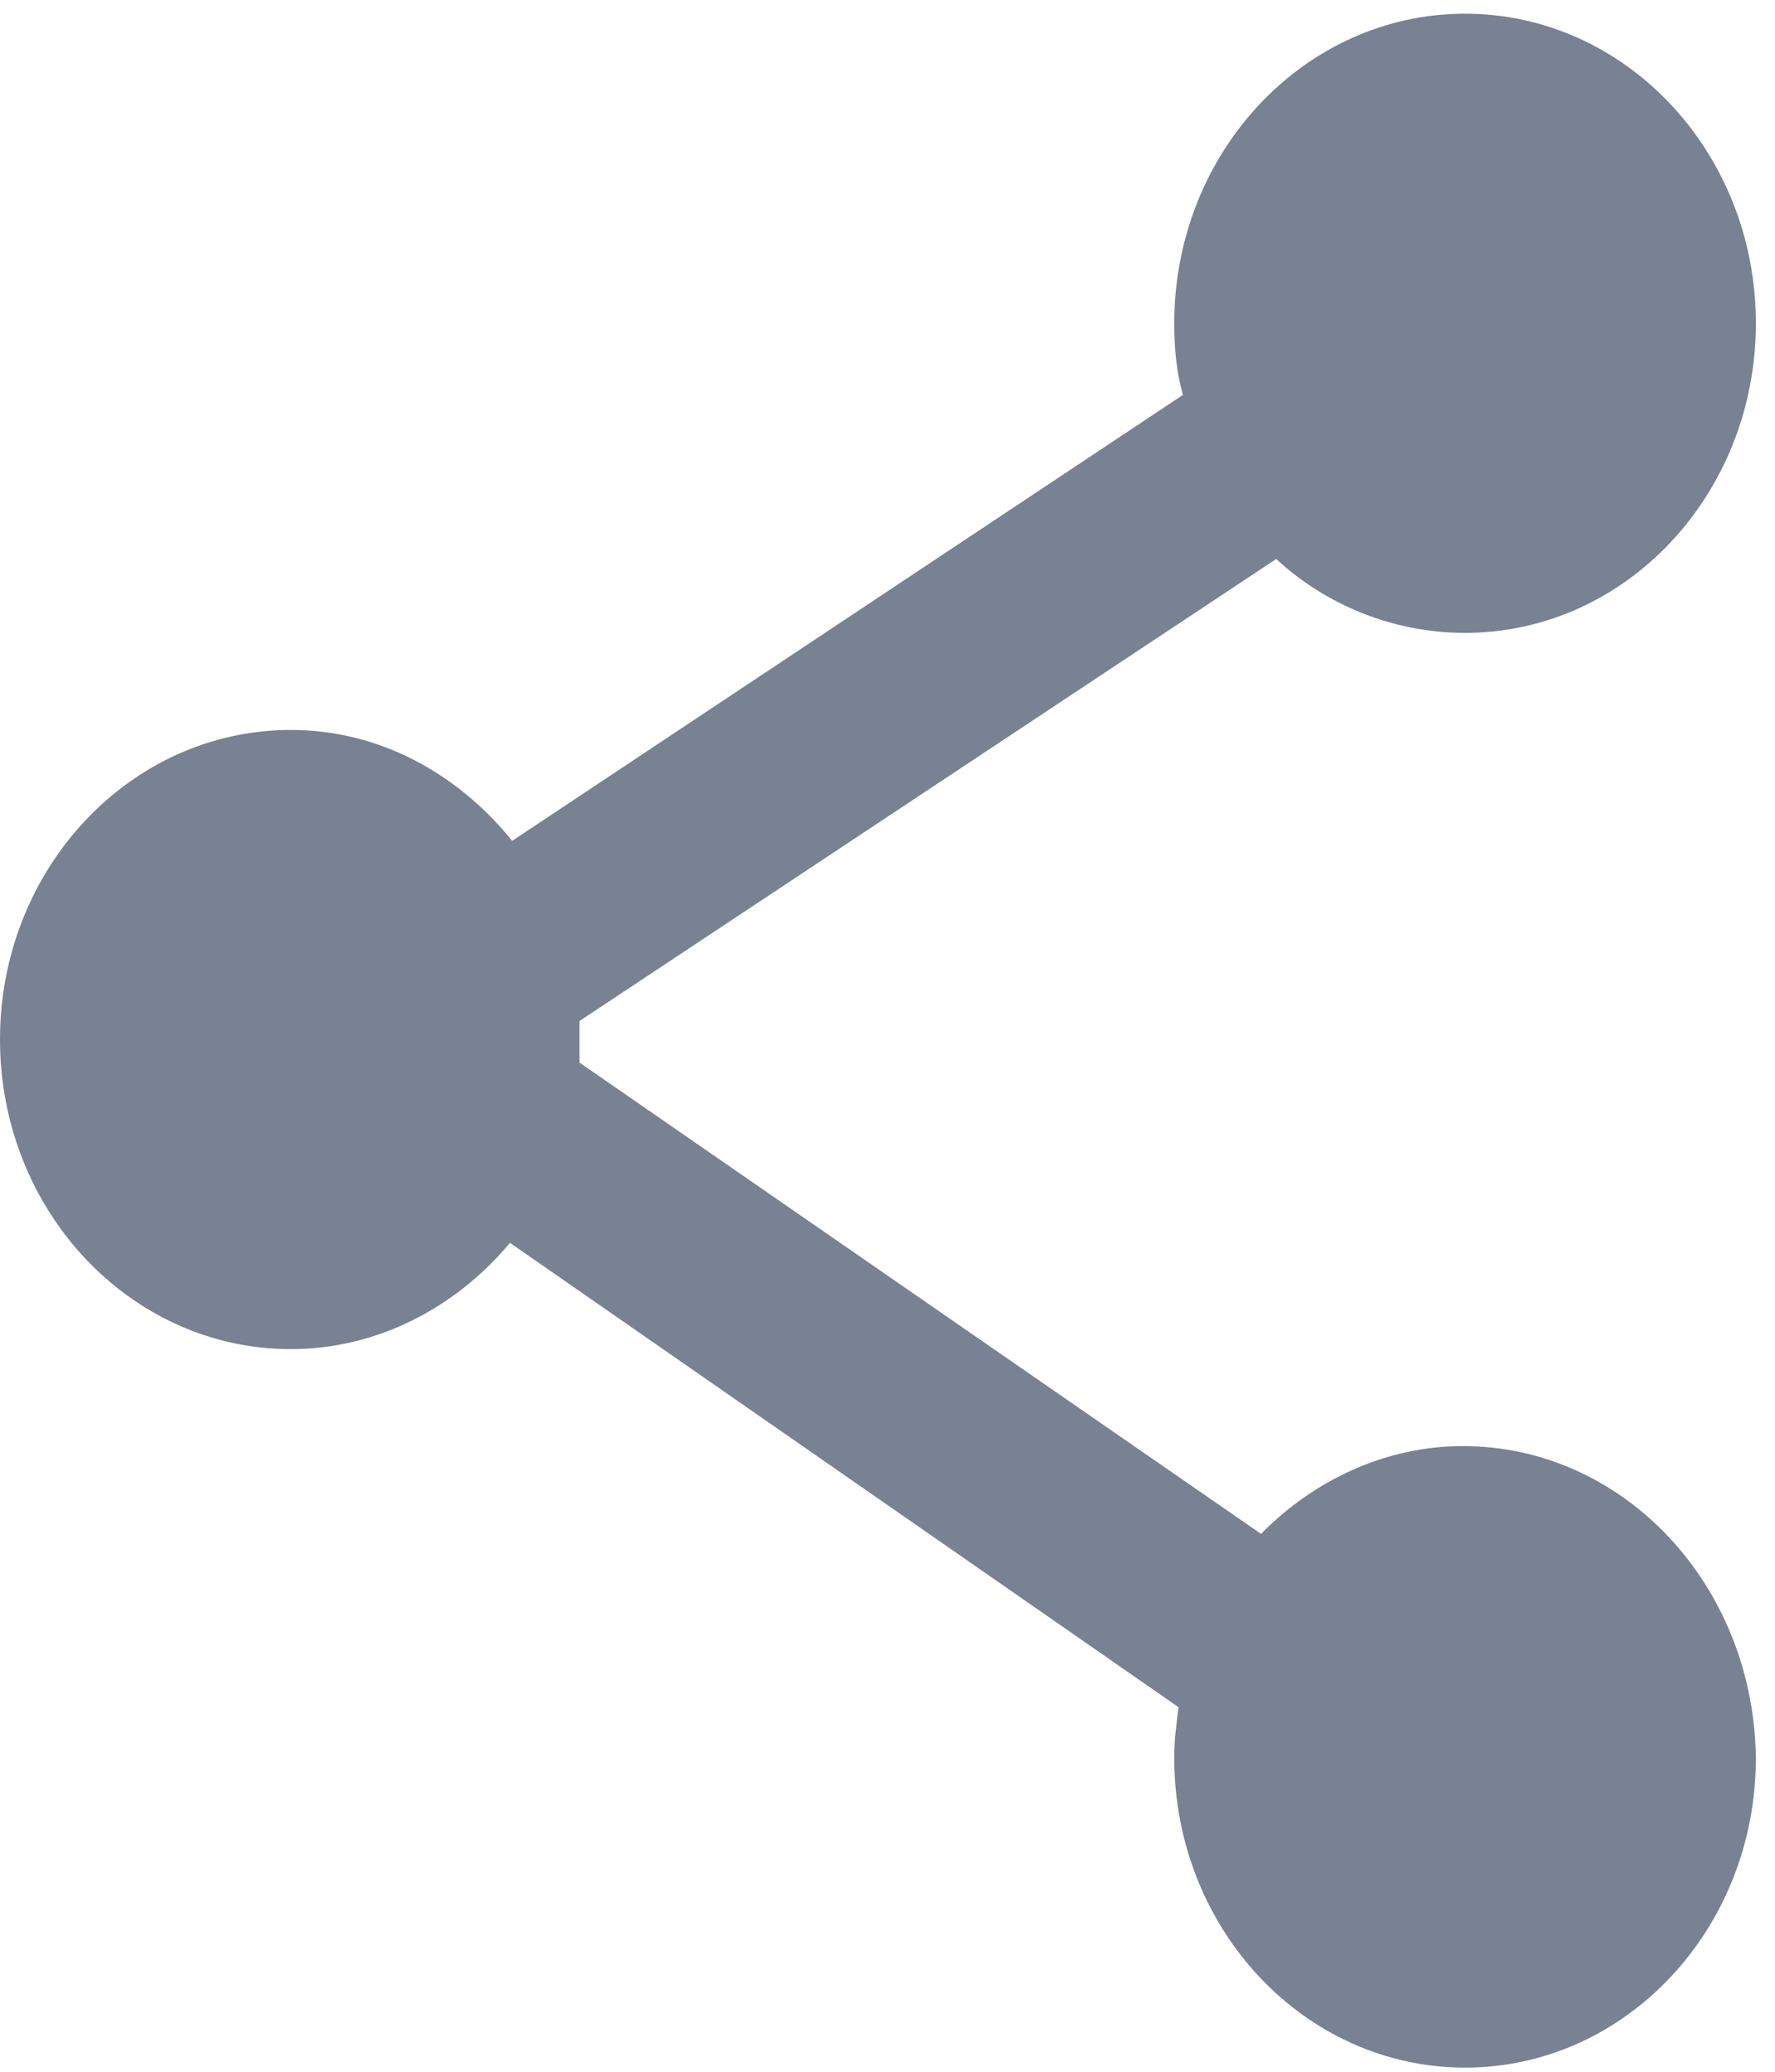 <svg width="18" height="21" viewBox="0 0 18 21" fill="none" xmlns="http://www.w3.org/2000/svg">
<path d="M14.835 14.658C14.043 14.658 13.316 15.01 12.788 15.548L5.877 10.771C5.877 10.701 5.877 10.607 5.877 10.537C5.877 10.466 5.877 10.419 5.877 10.349L12.942 5.666C13.448 6.134 14.131 6.415 14.857 6.415C16.486 6.415 17.806 5.01 17.806 3.277C17.806 1.544 16.486 0.139 14.857 0.139C13.228 0.139 11.908 1.544 11.908 3.277C11.908 3.534 11.93 3.769 11.996 4.003L5.194 8.523C4.644 7.843 3.852 7.399 2.949 7.399C1.321 7.399 0 8.804 0 10.537C0 12.27 1.321 13.675 2.949 13.675C3.83 13.675 4.622 13.253 5.172 12.598L11.952 17.305C11.93 17.469 11.908 17.633 11.908 17.82C11.908 19.553 13.228 20.958 14.857 20.958C16.486 20.958 17.806 19.553 17.806 17.82C17.784 16.064 16.464 14.658 14.835 14.658Z" fill="#788292"/>
</svg>
